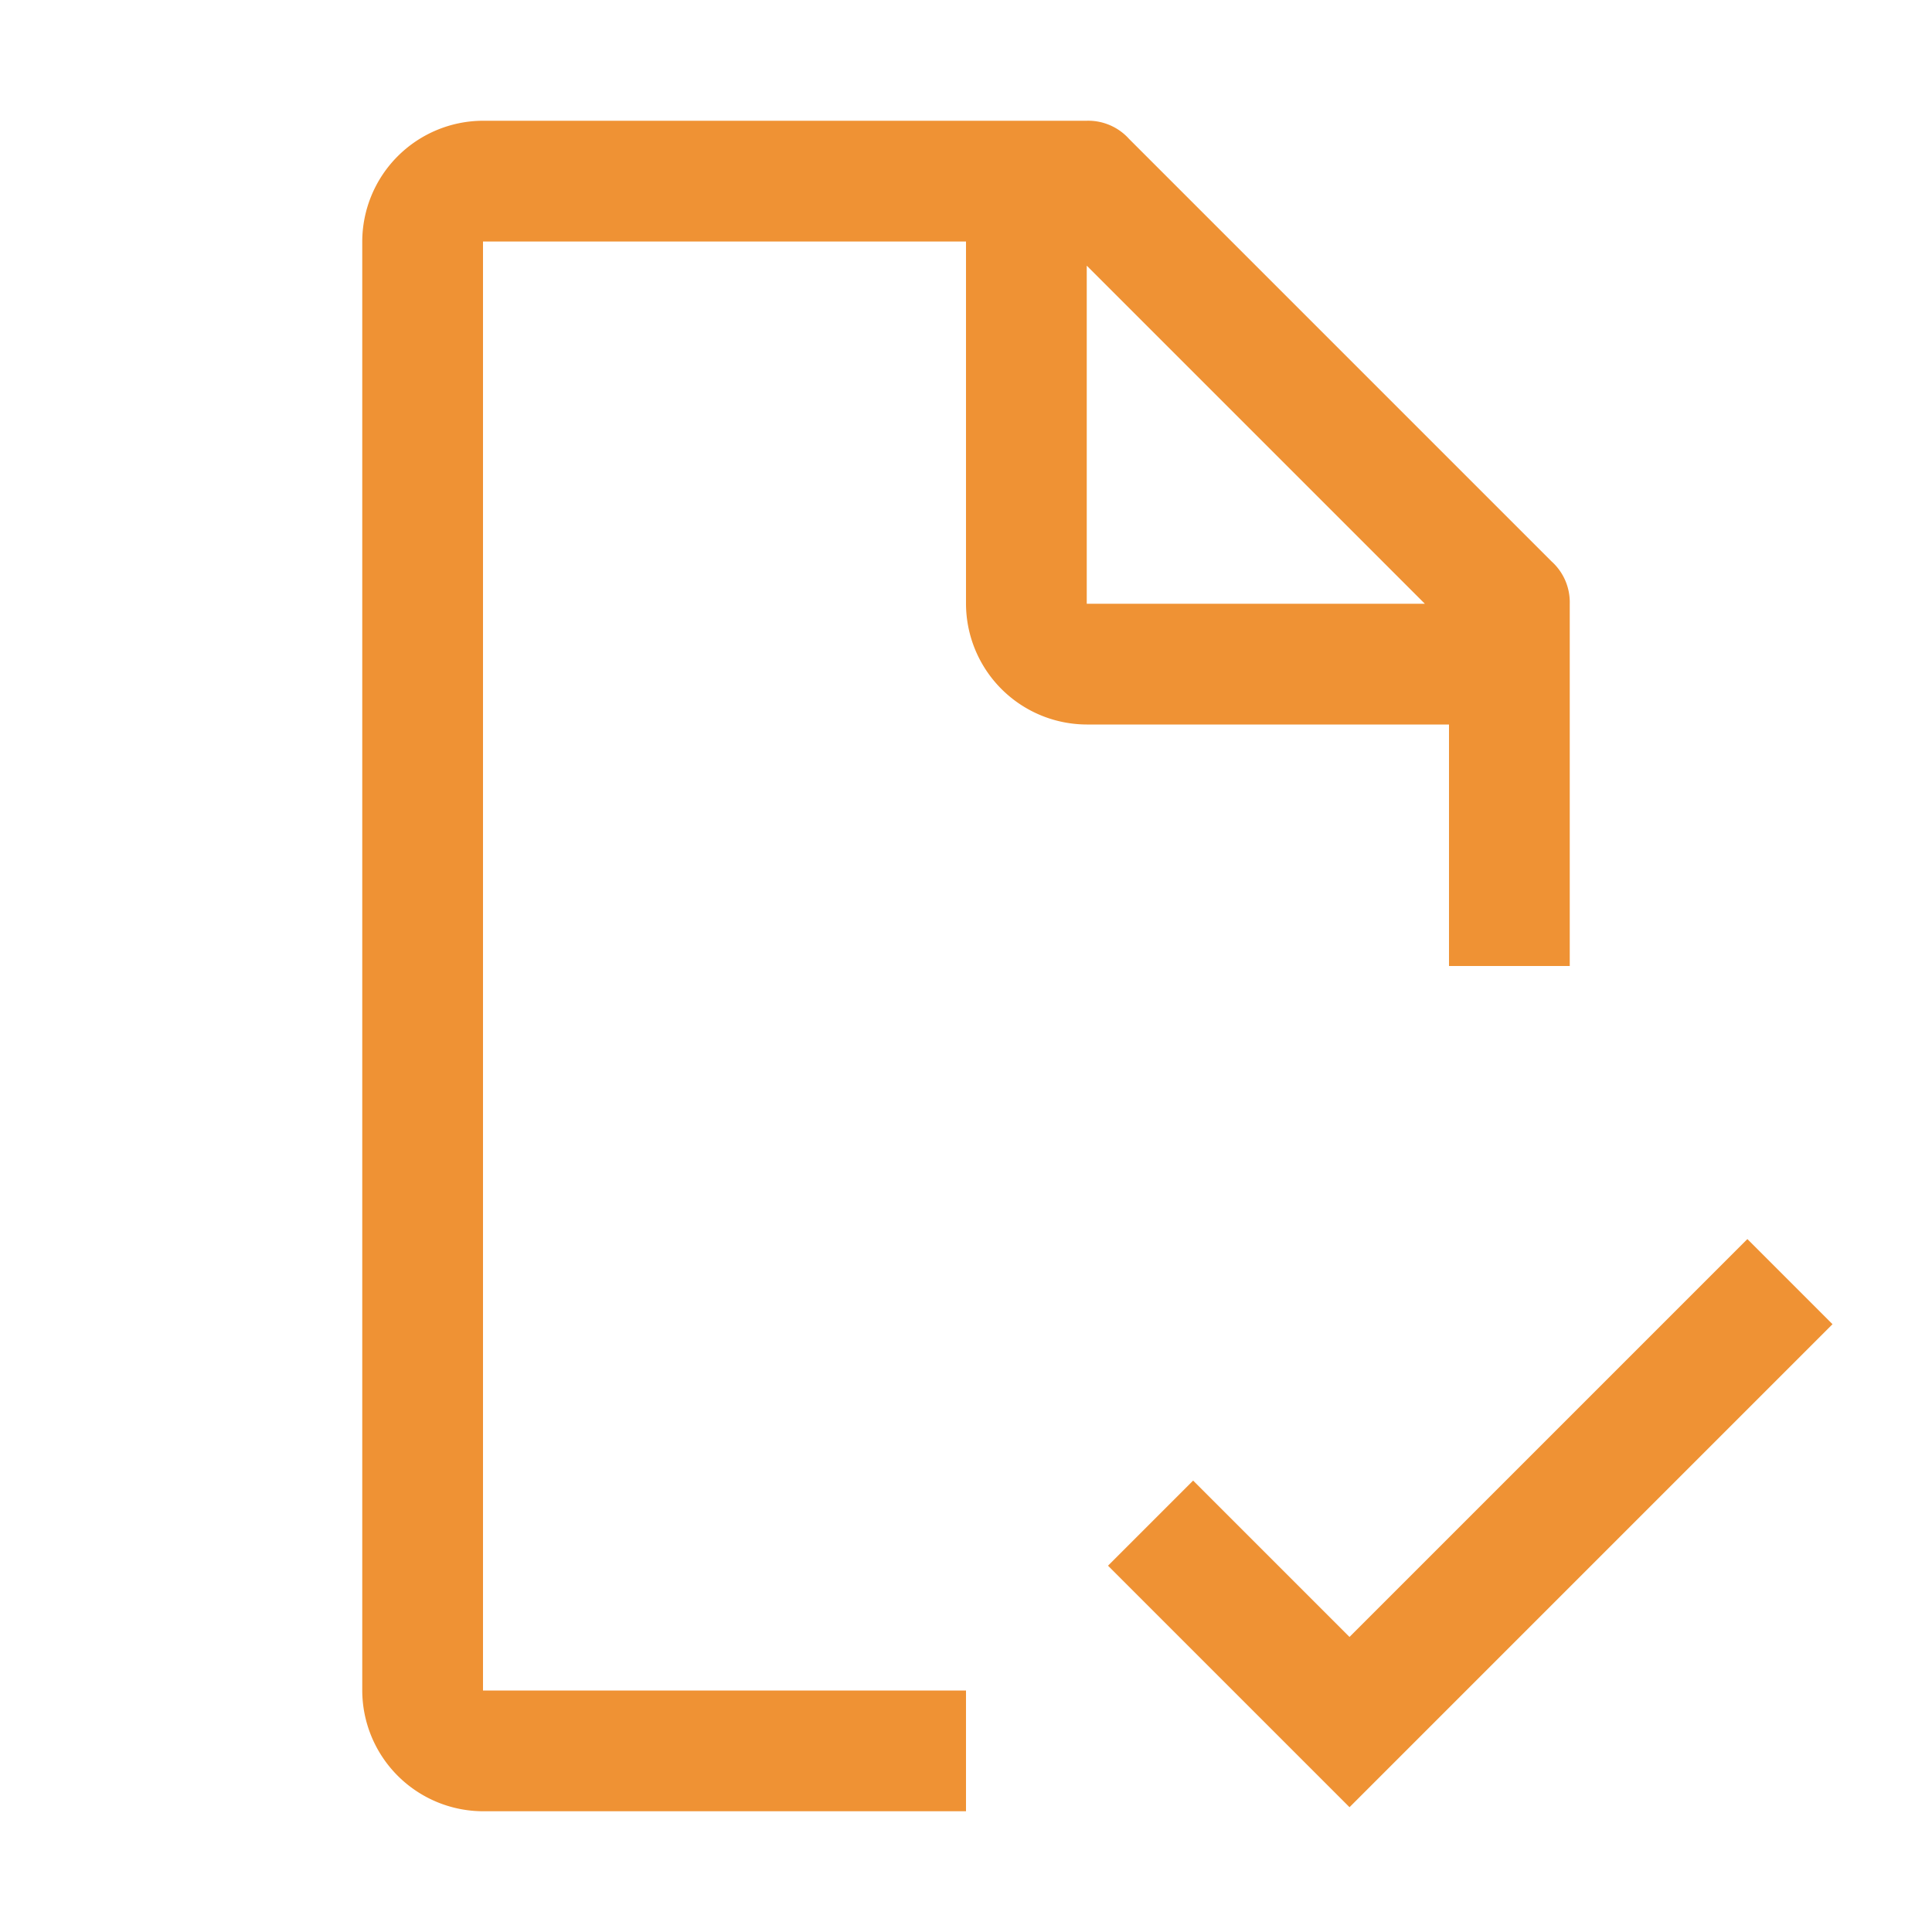 <svg xmlns="http://www.w3.org/2000/svg" fill="#ef9234"  xmlns:svg="http://www.w3.org/2000/svg" width="32" height="32"><defs><style>.cls-1 { fill: none; }</style></defs><g class="layer"><title>Layer 1</title><path d="m16,28l-8,0l0,-24l8,0l0,6a2.006,2.006 0 0 0 2,2l6,0l0,4l2,0l0,-6a0.909,0.909 0 0 0 -0.3,-0.7l-7,-7a0.909,0.909 0 0 0 -0.7,-0.3l-10,0a2.006,2.006 0 0 0 -2,2l0,24a2.006,2.006 0 0 0 2,2l8,0l0,-2zm2,-23.6l5.6,5.6l-5.6,0l0,-5.6z" id="svg_2"/><polygon id="svg_9" points="22.352,27.113 19.762,24.523 18.352,25.933 22.352,29.933 30.352,21.933 28.942,20.523 22.352,27.113 " y="0"/></g></svg>